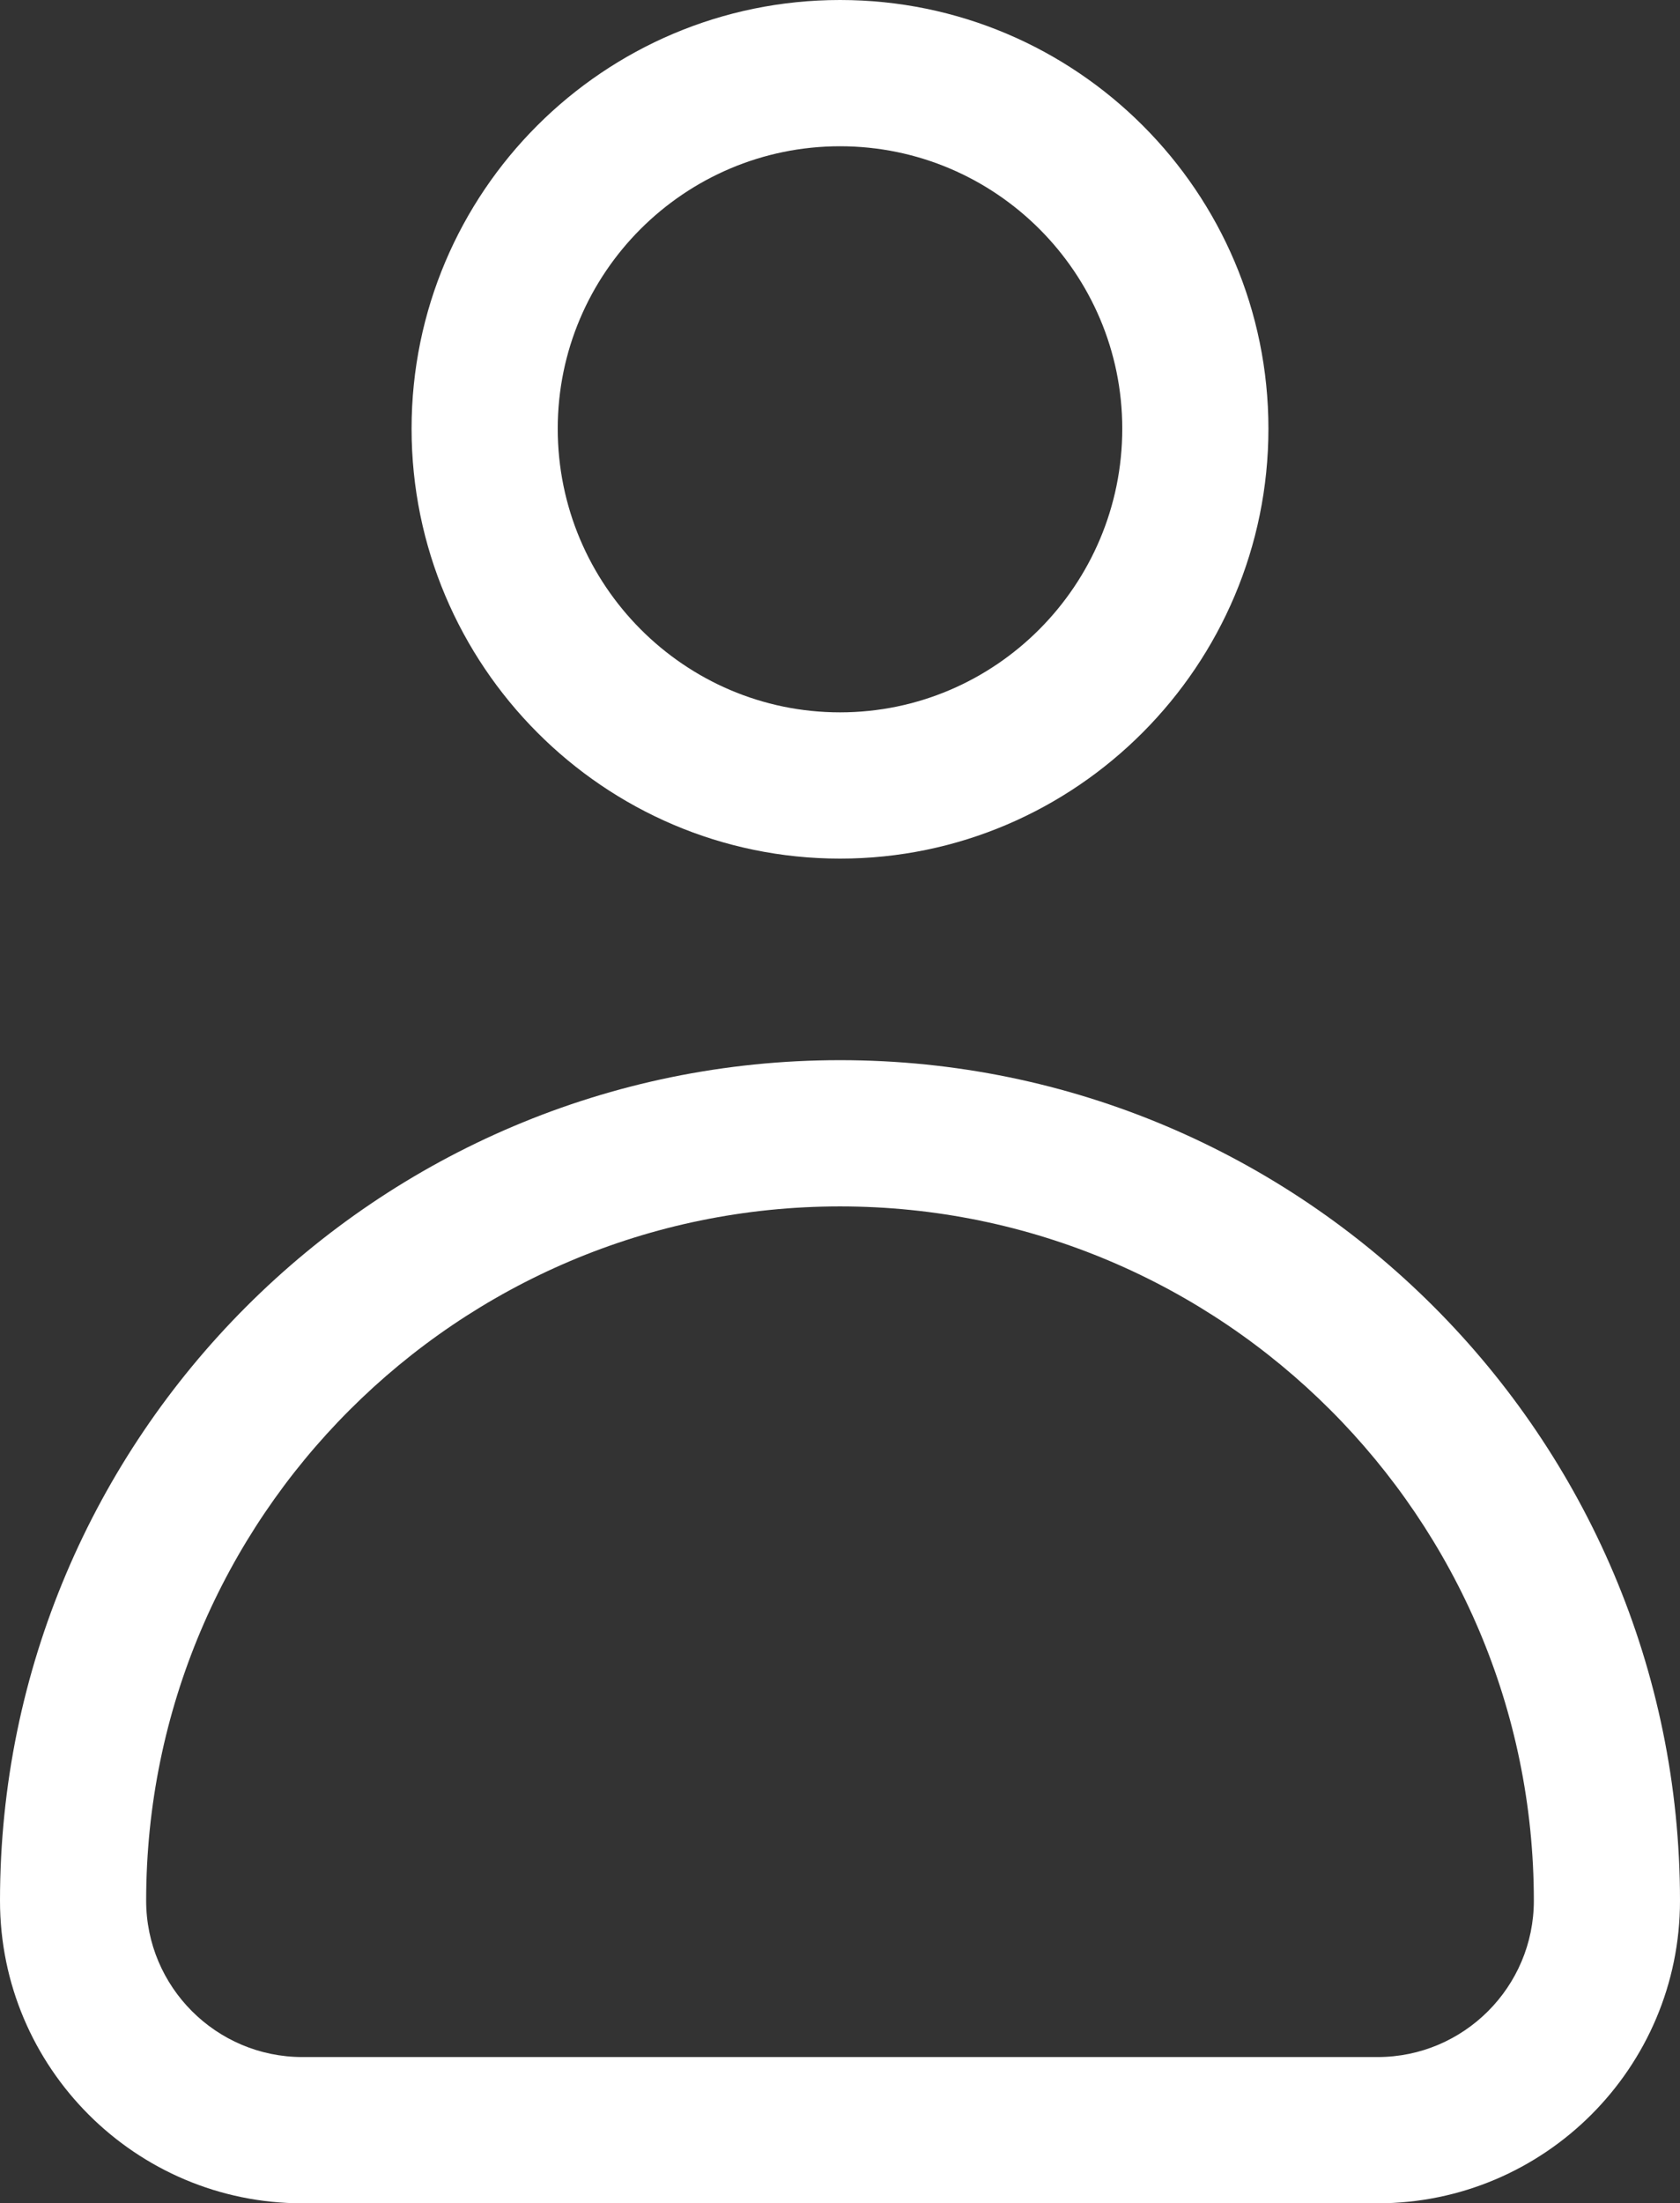 <svg xmlns="http://www.w3.org/2000/svg" width="22.989" height="30.129" viewBox="0 0 22.989 30.129"><rect x="0" y="0" width="22.989" height="30.129" fill="#333333" stroke="none"/><g transform="translate(-10.6 -7.782)" fill="none"><path d="M22.095,7.782a5.87,5.87,0,1,1-5.862,5.862,5.866,5.866,0,0,1,5.862-5.862Zm7.356,30.129H14.738A4.142,4.142,0,0,1,10.6,33.773a11.495,11.495,0,0,1,22.989,0A4.142,4.142,0,0,1,29.451,37.911Z" stroke="none"/><path d="M 22.095 9.782 C 19.965 9.782 18.232 11.515 18.232 13.644 C 18.232 15.783 19.965 17.523 22.095 17.523 C 24.224 17.523 25.957 15.783 25.957 13.644 C 25.957 11.515 24.224 9.782 22.095 9.782 M 22.095 24.279 C 16.859 24.279 12.6 28.538 12.6 33.773 C 12.6 34.952 13.559 35.911 14.738 35.911 L 29.451 35.911 C 30.63 35.911 31.589 34.952 31.589 33.773 C 31.589 28.538 27.33 24.279 22.095 24.279 M 22.095 7.782 C 25.329 7.782 27.957 10.409 27.957 13.644 C 27.957 16.879 25.329 19.523 22.095 19.523 C 18.86 19.523 16.232 16.879 16.232 13.644 C 16.232 10.409 18.86 7.782 22.095 7.782 Z M 22.095 22.279 C 28.433 22.279 33.589 27.435 33.589 33.773 C 33.589 36.056 31.734 37.911 29.451 37.911 L 14.738 37.911 C 12.456 37.911 10.6 36.056 10.6 33.773 C 10.6 27.435 15.756 22.279 22.095 22.279 Z" stroke="none" fill="#ffffff"/></g></svg>